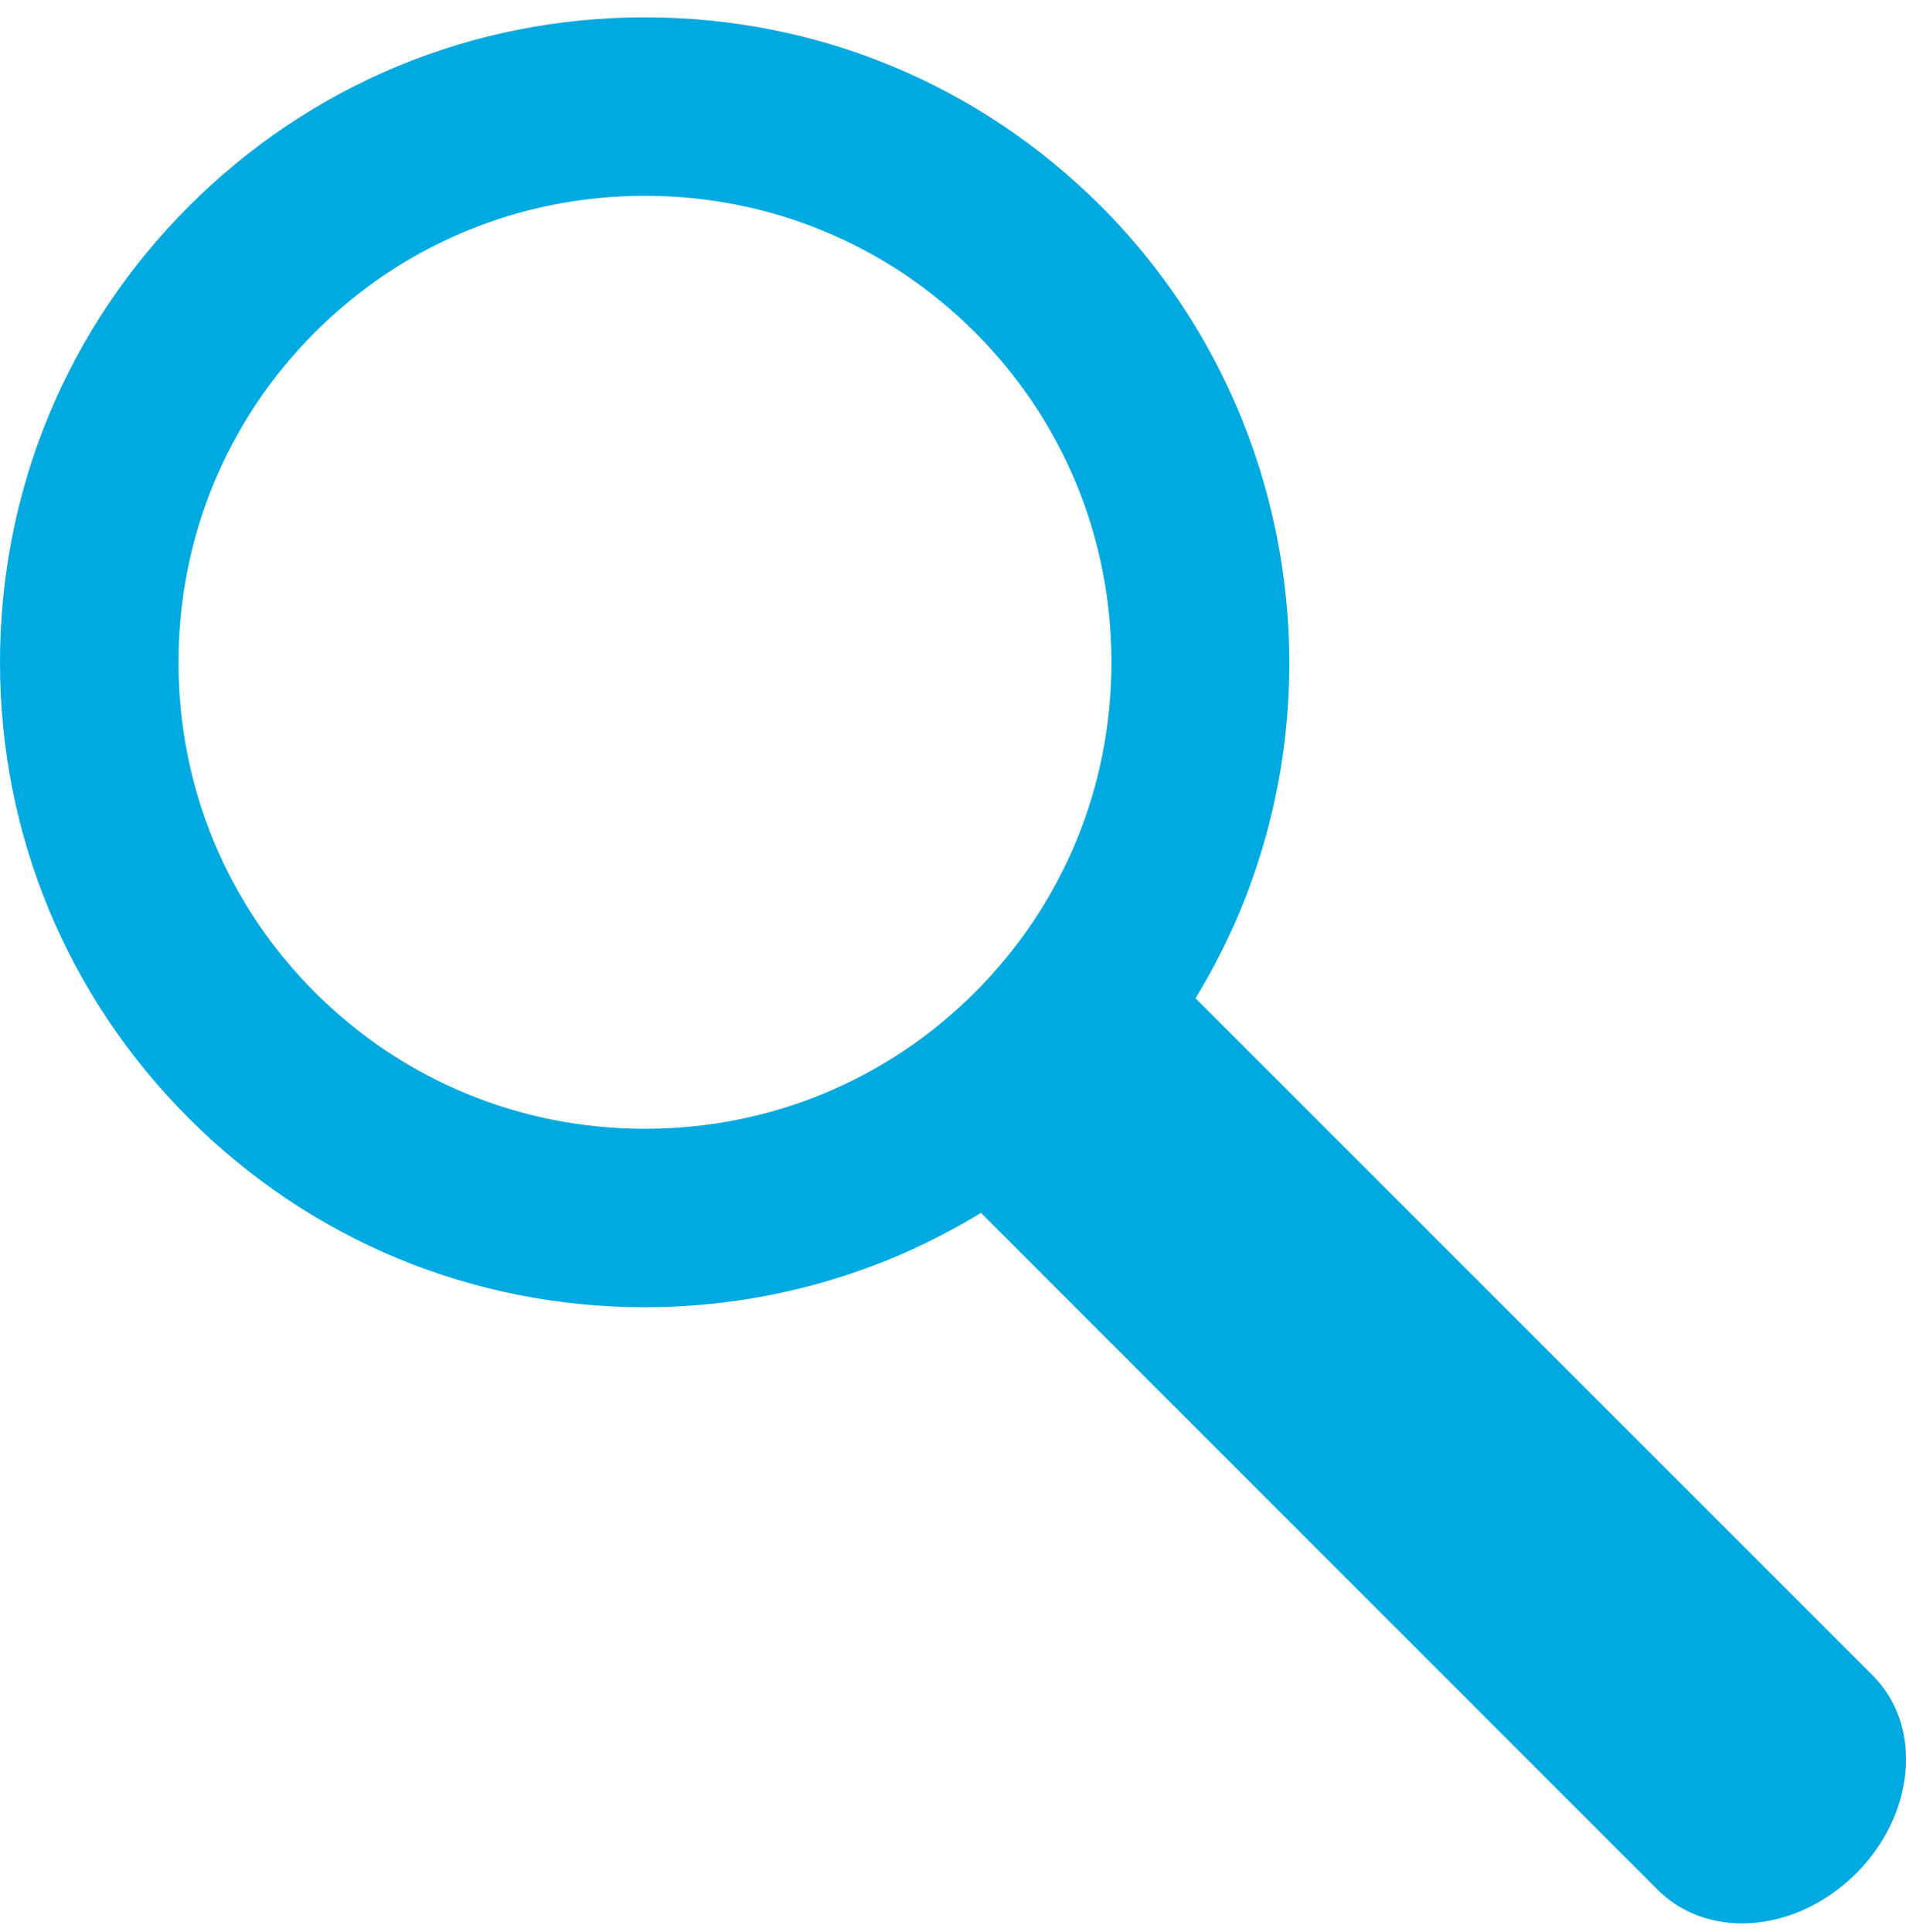<?xml version="1.0" encoding="utf-8"?>
<!-- Generator: Adobe Illustrator 17.0.0, SVG Export Plug-In . SVG Version: 6.00 Build 0)  -->
<!DOCTYPE svg PUBLIC "-//W3C//DTD SVG 1.1//EN" "http://www.w3.org/Graphics/SVG/1.1/DTD/svg11.dtd">
<svg version="1.1" id="Layer_3" xmlns="http://www.w3.org/2000/svg" xmlns:xlink="http://www.w3.org/1999/xlink" x="0px" y="0px"
	 width="74px" height="75px" viewBox="0 0 74 75" enable-background="new 0 0 74 75" xml:space="preserve">
<path fill="#00AAE0" d="M72.706,65.045l-26.29-26.288c5.977-9.781,4.487-22.596-3.671-30.751
	c-4.729-4.729-11.017-7.334-17.704-7.334c-6.69,0-12.977,2.605-17.707,7.334C2.604,12.738,0,19.026,0,25.714
	c0,6.689,2.604,12.976,7.335,17.705c4.727,4.728,11.01,7.332,17.698,7.332c4.634,0,9.127-1.265,13.053-3.663L64.372,73.38
	c0.837,0.833,1.992,1.292,3.259,1.292c1.586,0,3.201-0.706,4.432-1.939c1.088-1.087,1.767-2.466,1.91-3.885
	C74.123,67.362,73.672,66.012,72.706,65.045z M43.151,25.713c0,4.847-1.881,9.396-5.298,12.812
	c-3.416,3.417-7.968,5.298-12.813,5.298c-4.847,0-9.395-1.882-12.813-5.298C8.811,35.109,6.928,30.56,6.93,25.713
	c0-4.846,1.881-9.396,5.298-12.813c3.418-3.417,7.966-5.298,12.813-5.298c4.843,0,9.395,1.882,12.811,5.298
	C41.27,16.317,43.151,20.867,43.151,25.713z"/>
</svg>
